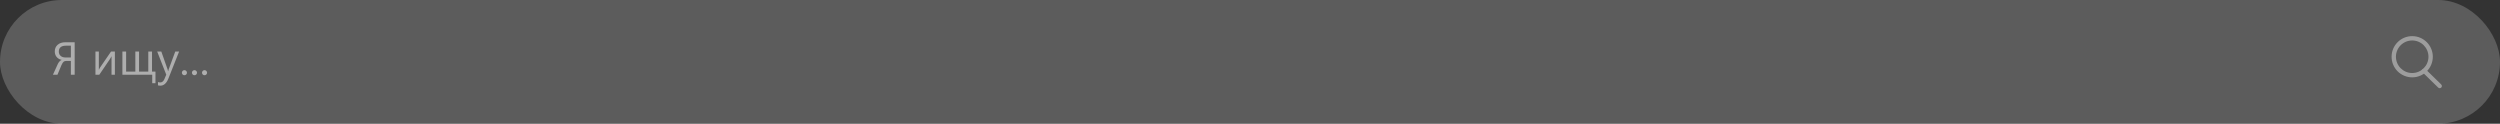 <svg width="970" height="48" viewBox="0 0 970 48" fill="none" xmlns="http://www.w3.org/2000/svg">
<rect x="0" y="0" width="970" height="48" fill="#333333" stroke="none"/>
<rect width="970" height="48" rx="24" fill="white" fill-opacity="0.2"/>
<path opacity="0.5" d="M28.974 29H27.497V23.639H25.66C25.309 23.639 24.998 23.735 24.729 23.929C24.465 24.116 24.181 24.541 23.876 25.203L22.294 29H20.536L22.452 24.79C22.575 24.515 22.763 24.225 23.015 23.92C23.273 23.609 23.571 23.39 23.911 23.261V23.226C23.073 23.044 22.42 22.66 21.951 22.074C21.488 21.488 21.257 20.779 21.257 19.947C21.257 18.875 21.629 18.017 22.373 17.372C23.123 16.722 24.105 16.396 25.317 16.396H28.974V29ZM27.497 22.303V17.732H25.449C24.617 17.732 23.97 17.929 23.507 18.321C23.05 18.714 22.821 19.268 22.821 19.982C22.821 20.697 23.056 21.263 23.524 21.679C23.993 22.095 24.623 22.303 25.414 22.303H27.497ZM44.574 29H43.273V21.819C43.145 22.071 42.948 22.426 42.685 22.883L38.527 29H37.033V20H38.352V27.093C38.422 26.923 38.574 26.633 38.809 26.223L43.08 20H44.574V29ZM60.324 32.278H59.067V29H47.492V20H48.934V27.778H52.511V20H53.952V27.778H57.538V20H58.98V27.778H60.324V32.278ZM69.491 20L65.352 30.441C64.613 32.305 63.576 33.236 62.24 33.236C61.865 33.236 61.552 33.198 61.3 33.122V31.83C61.61 31.936 61.895 31.988 62.152 31.988C62.879 31.988 63.424 31.555 63.787 30.688L64.508 28.982L60.992 20H62.592L65.026 26.926C65.056 27.014 65.117 27.242 65.211 27.611H65.264C65.293 27.471 65.352 27.248 65.439 26.943L67.997 20H69.491ZM71.548 29.193C71.278 29.193 71.047 29.097 70.853 28.903C70.666 28.71 70.572 28.479 70.572 28.209C70.572 27.939 70.666 27.708 70.853 27.515C71.047 27.315 71.278 27.216 71.548 27.216C71.823 27.216 72.058 27.315 72.251 27.515C72.444 27.708 72.541 27.939 72.541 28.209C72.541 28.479 72.444 28.71 72.251 28.903C72.058 29.097 71.823 29.193 71.548 29.193ZM75.45 29.193C75.181 29.193 74.949 29.097 74.756 28.903C74.568 28.71 74.475 28.479 74.475 28.209C74.475 27.939 74.568 27.708 74.756 27.515C74.949 27.315 75.181 27.216 75.45 27.216C75.726 27.216 75.96 27.315 76.153 27.515C76.347 27.708 76.443 27.939 76.443 28.209C76.443 28.479 76.347 28.71 76.153 28.903C75.96 29.097 75.726 29.193 75.45 29.193ZM79.353 29.193C79.083 29.193 78.852 29.097 78.658 28.903C78.471 28.71 78.377 28.479 78.377 28.209C78.377 27.939 78.471 27.708 78.658 27.515C78.852 27.315 79.083 27.216 79.353 27.216C79.628 27.216 79.862 27.315 80.056 27.515C80.249 27.708 80.346 27.939 80.346 28.209C80.346 28.479 80.249 28.71 80.056 28.903C79.862 29.097 79.628 29.193 79.353 29.193Z" fill="white"/>
<g opacity="0.4">
<path fill-rule="evenodd" clip-rule="evenodd" d="M935.934 15.703C932.448 15.703 929.621 18.529 929.621 22.015C929.621 25.502 932.448 28.328 935.934 28.328C939.42 28.328 942.246 25.502 942.246 22.015C942.246 18.529 939.42 15.703 935.934 15.703ZM927.938 22.015C927.938 17.599 931.518 14.02 935.934 14.02C940.35 14.02 943.93 17.599 943.93 22.015C943.93 26.431 940.35 30.011 935.934 30.011C931.518 30.011 927.938 26.431 927.938 22.015Z" fill="white"/>
<path fill-rule="evenodd" clip-rule="evenodd" d="M939.96 26.899C940.285 26.566 940.818 26.559 941.15 26.883L947.196 32.775C947.529 33.099 947.536 33.632 947.211 33.965C946.887 34.298 946.354 34.305 946.021 33.981L939.976 28.089C939.643 27.765 939.636 27.232 939.96 26.899Z" fill="white"/>
</g>
</svg>
